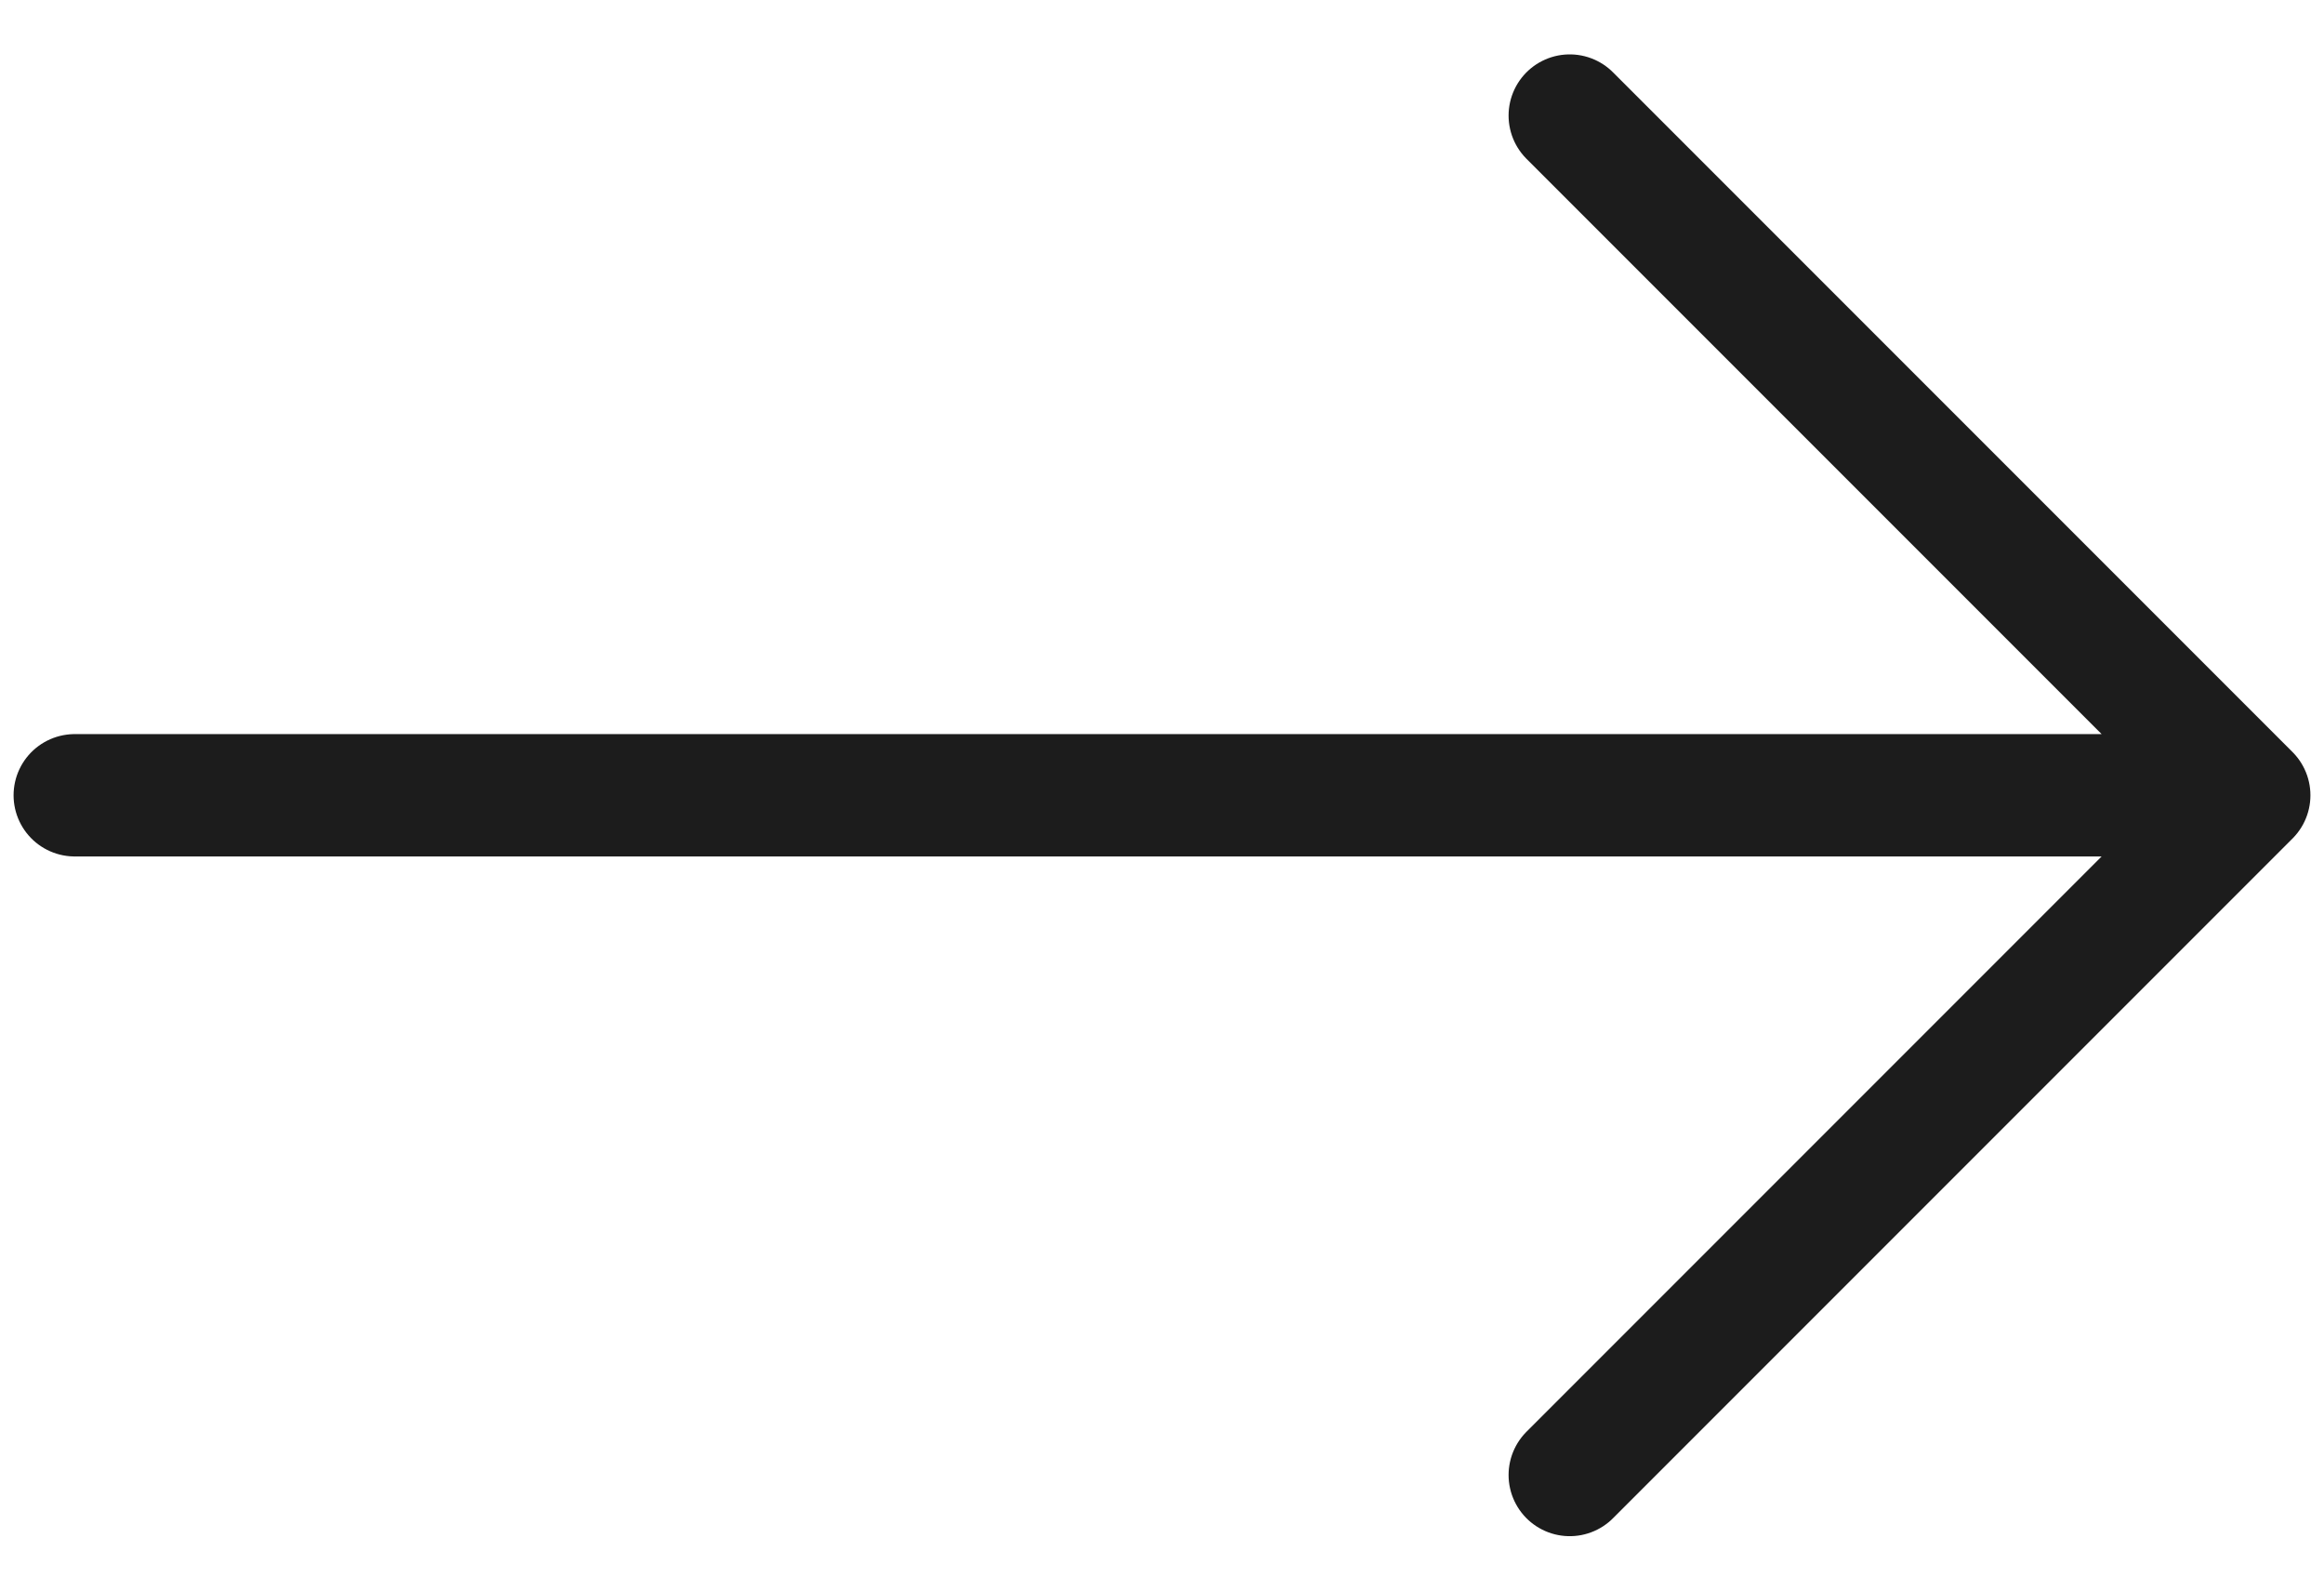 <svg width="38" height="26" viewBox="0 0 38 26" fill="none" xmlns="http://www.w3.org/2000/svg">
<path d="M25.667 1.889L36.778 13M36.778 13H1.222M36.778 13L25.667 24.111" stroke="#1C1C1C" stroke-width="2" stroke-linecap="round" stroke-linejoin="round"/>
</svg>
